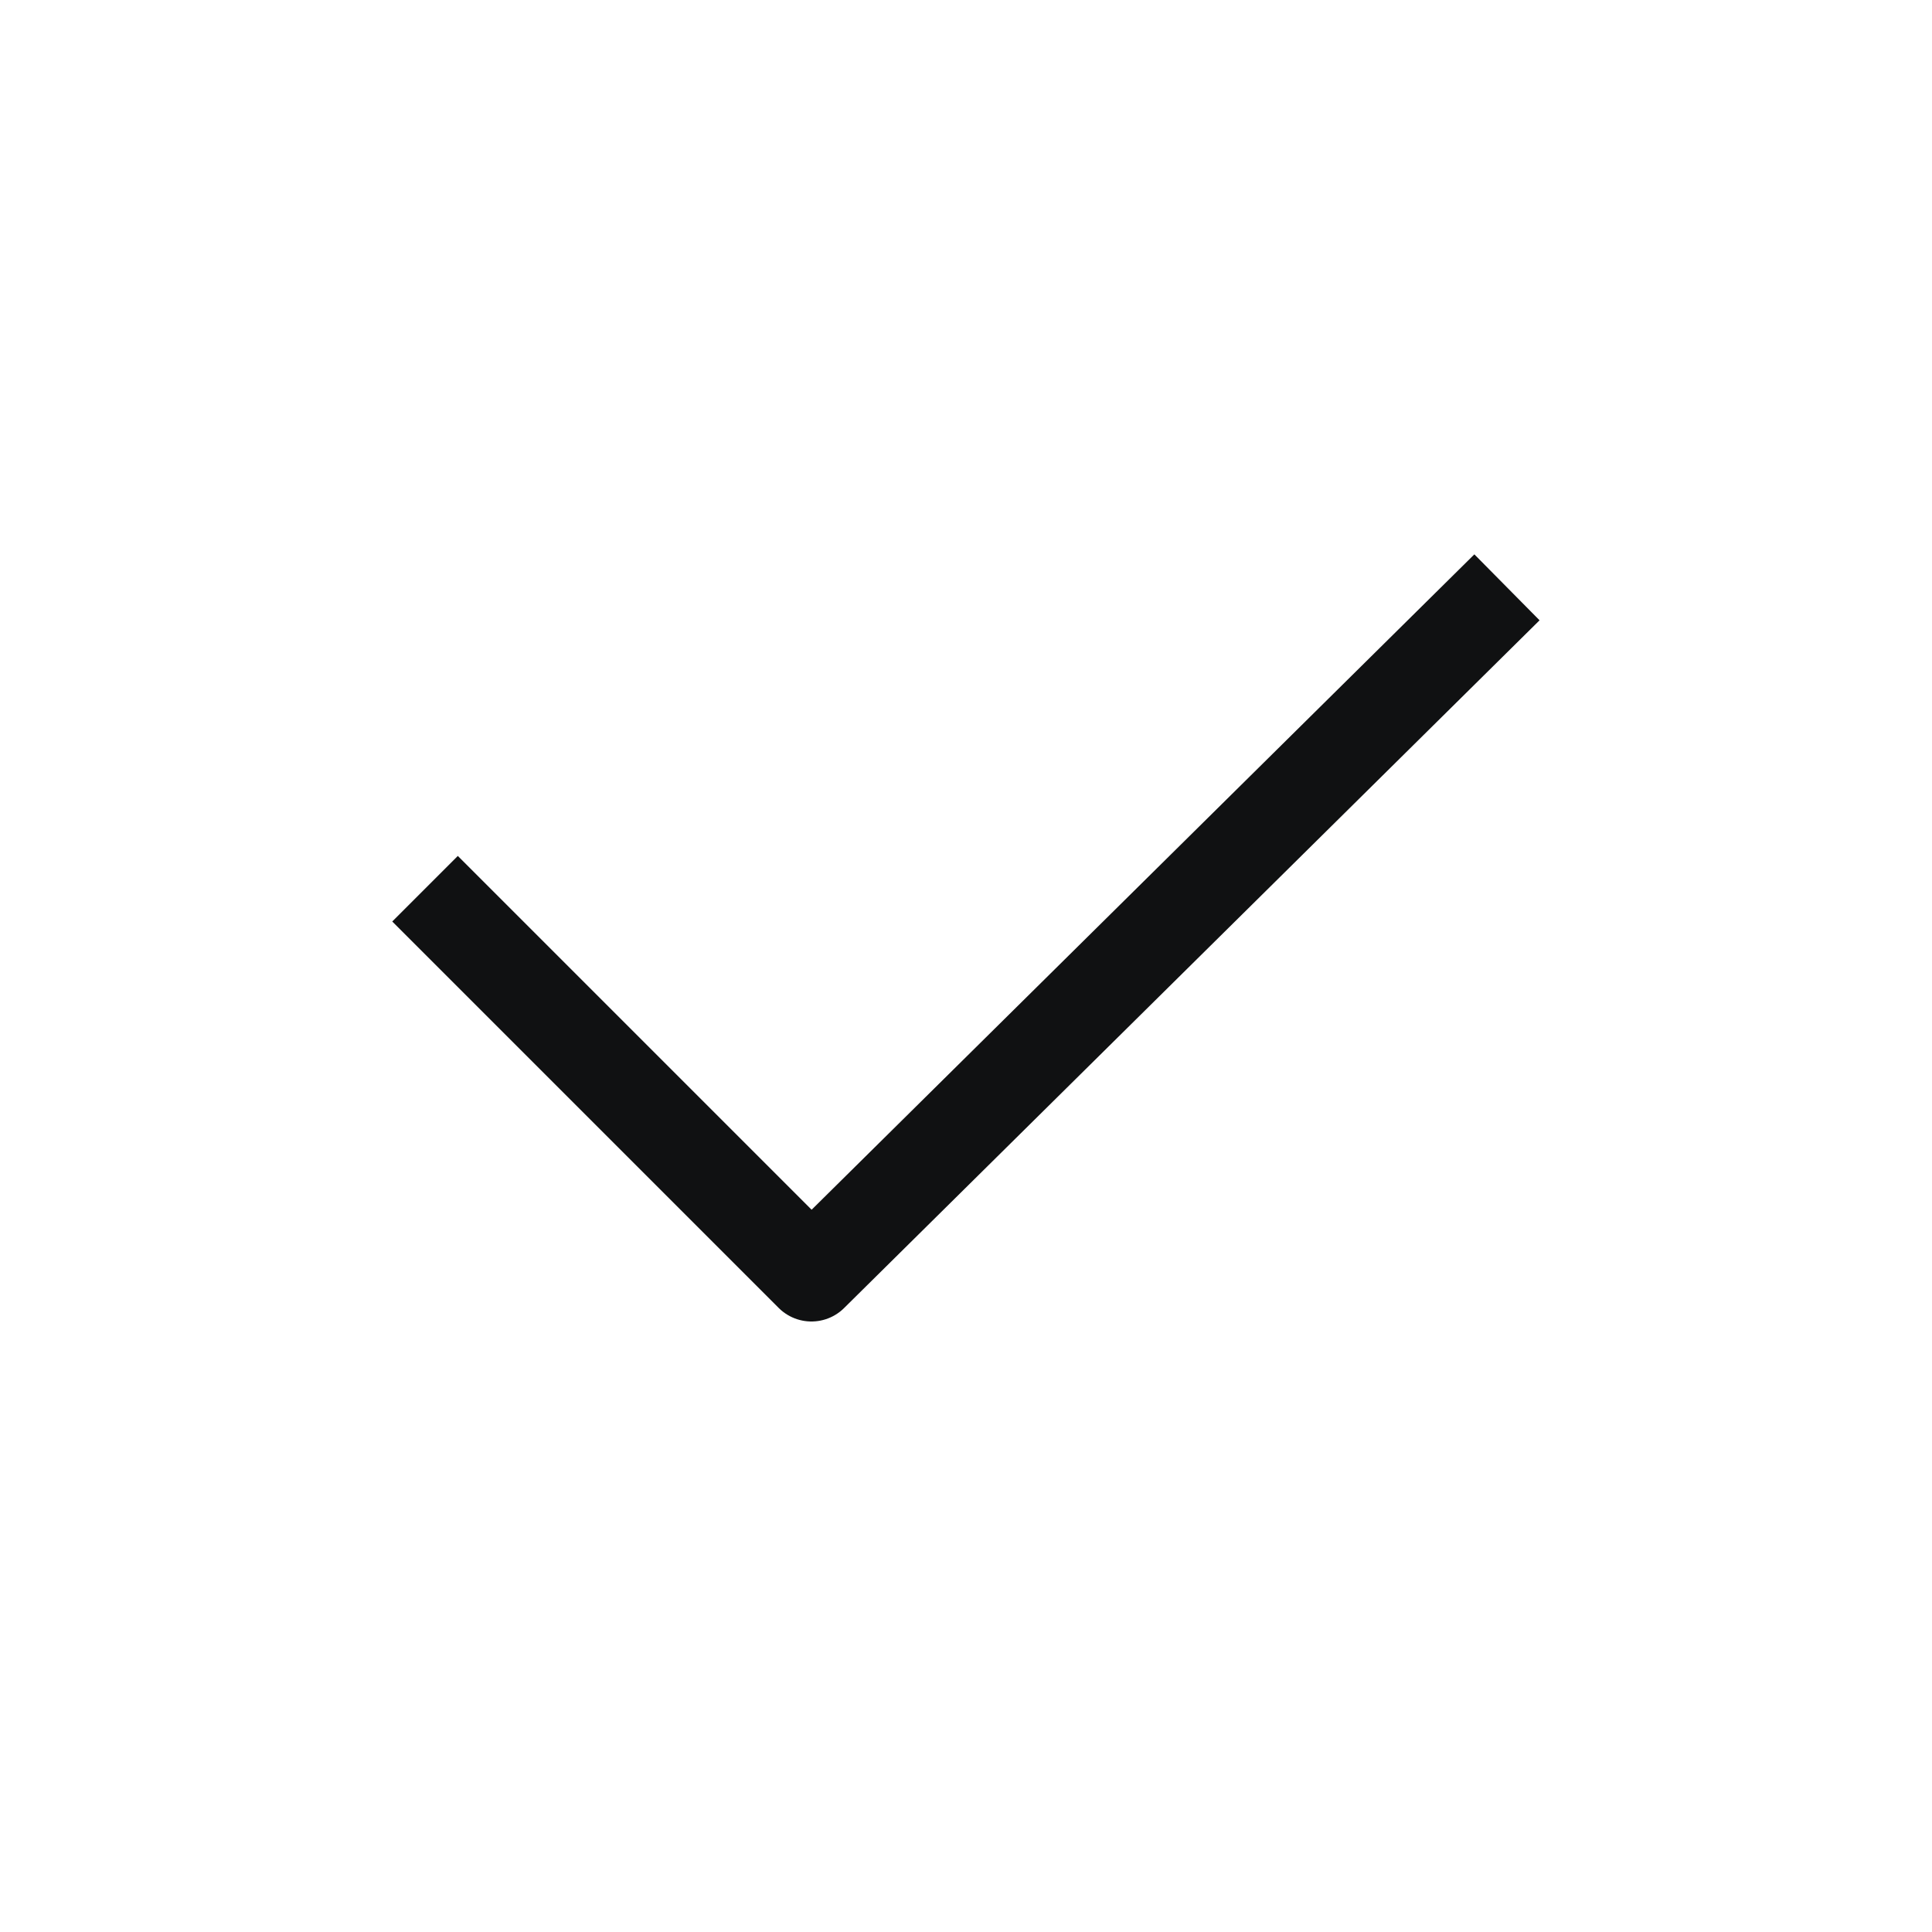 <svg width="25" height="25" viewBox="0 0 25 25" fill="none" xmlns="http://www.w3.org/2000/svg">
<path d="M5.5 11.5L10.5 16.5L19.5 7.6" stroke="#101112" stroke-width="1.2" stroke-linejoin="round"/>
</svg>
